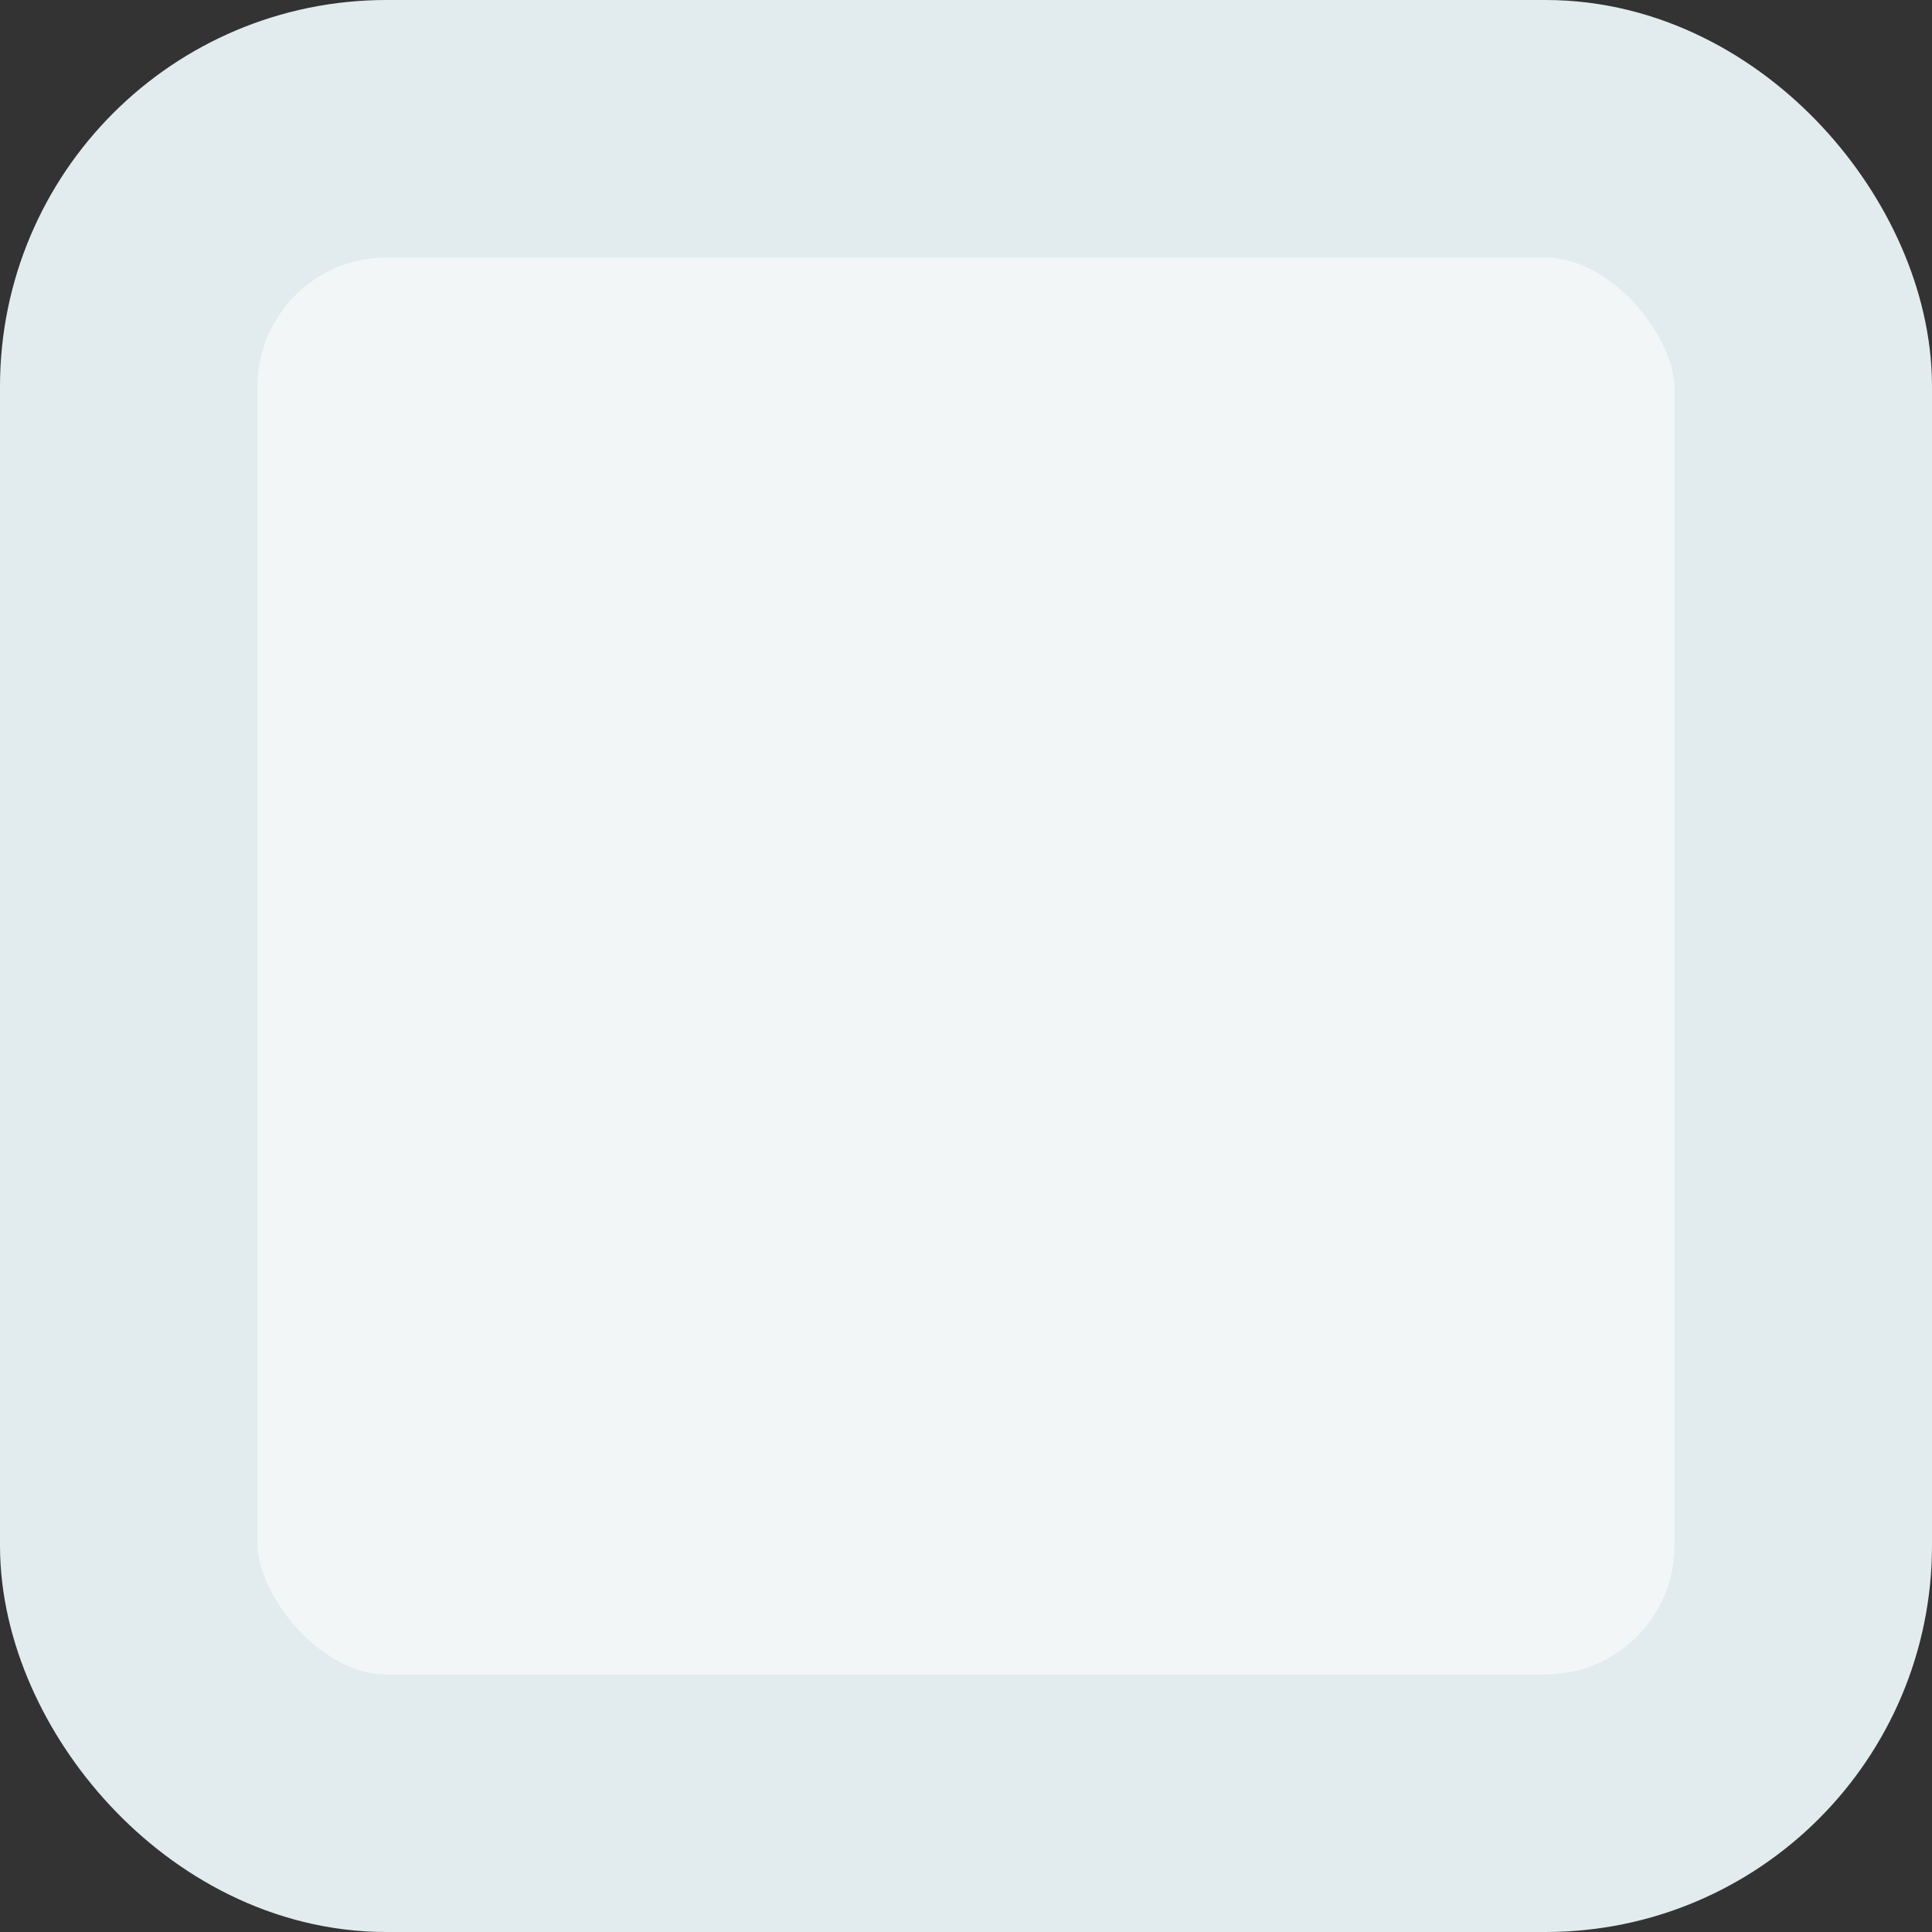 <?xml version="1.0" encoding="UTF-8"?>
<svg width="15px" height="15px" viewBox="0 0 15 15" version="1.1" xmlns="http://www.w3.org/2000/svg" xmlns:xlink="http://www.w3.org/1999/xlink">
    <rect x="0" y="0" width="15" height="15" fill="#333333" stroke="none"/>
    <!-- Generator: Sketch 46.2 (44496) - http://www.bohemiancoding.com/sketch -->
    <title>checkbox-unchecked_view</title>
    <desc>Created with Sketch.</desc>
    <defs></defs>
    <g id="Page-1" stroke="none" stroke-width="1" fill="none" fill-rule="evenodd">
        <g id="05" transform="translate(-200, -309)" stroke="#E2ECEF" stroke-width="2" fill="#F2F6F7">
            <g id="Group-12" transform="translate(200, 240)">
                <g id="Group-15" transform="translate(0, 34)">
                    <g id="Group-28-Copy" transform="translate(1, 34)">
                        <g id="checkbox-unchecked_view" transform="translate(0, 2)">
                            <rect id="Rectangle-10-Copy" x="0" y="0" width="13" height="13" rx="2"></rect>
                        </g>
                    </g>
                </g>
            </g>
        </g>
    </g>
</svg>